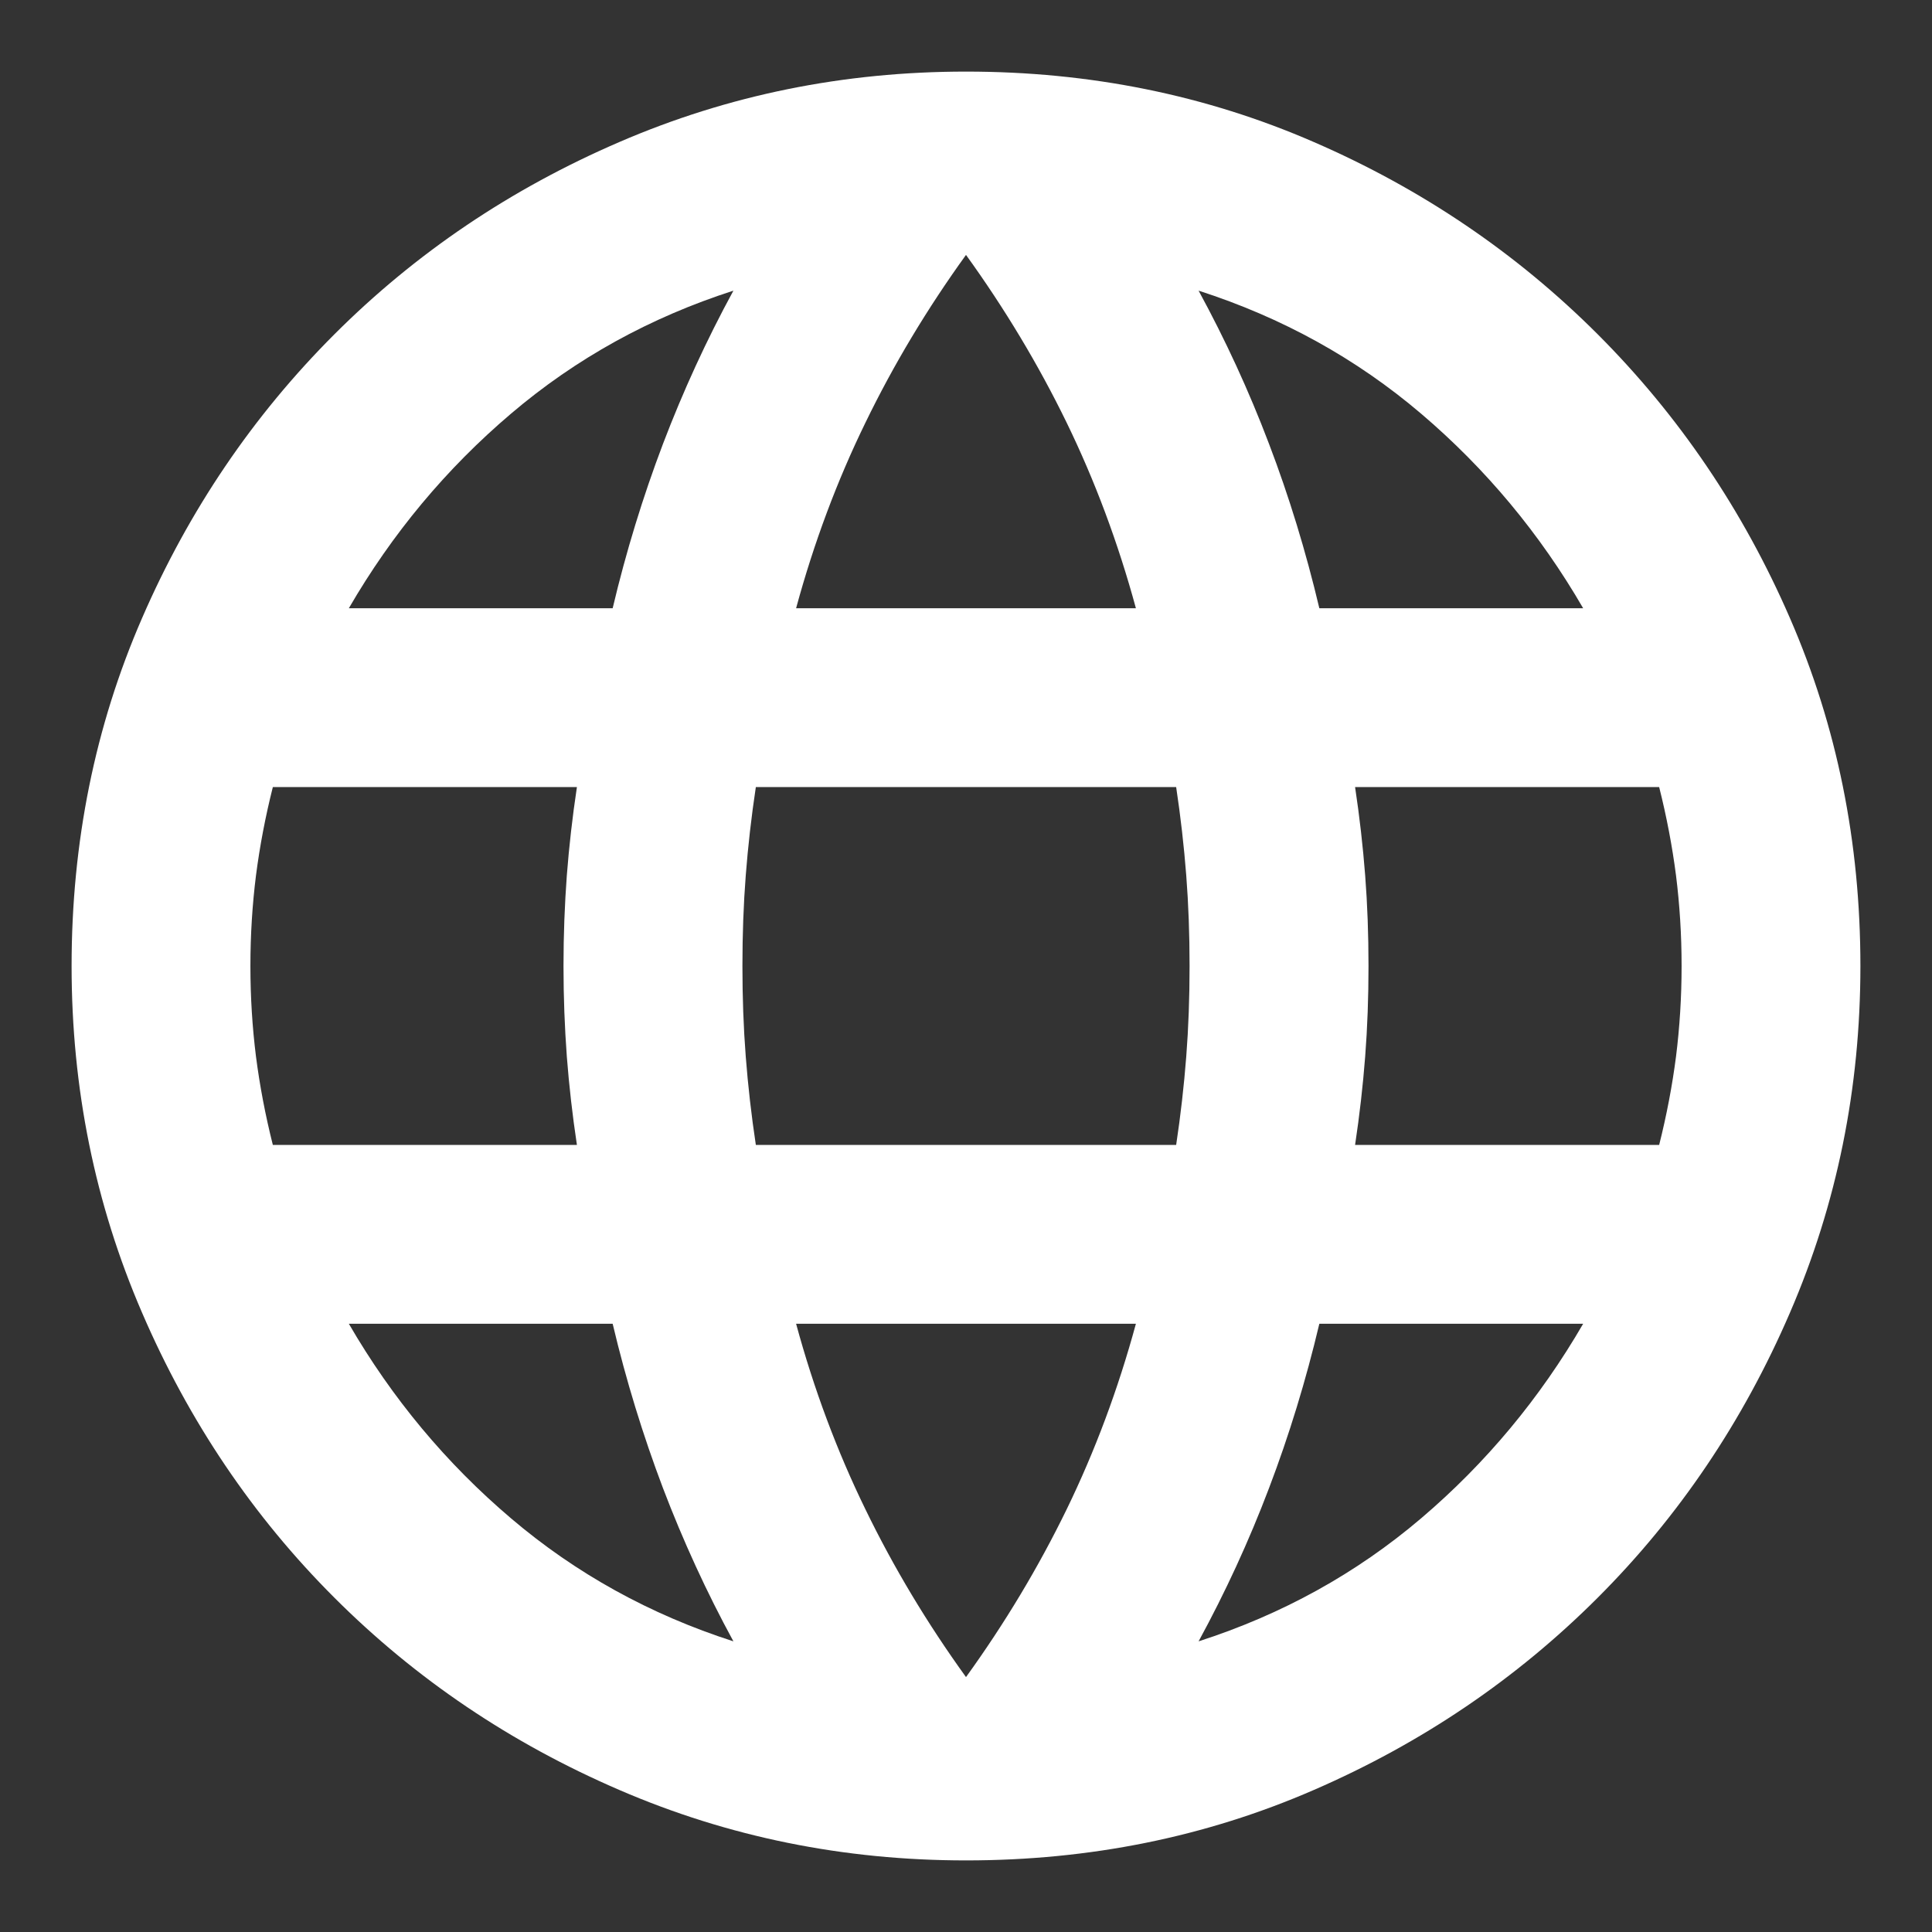 <svg width="18" height="18" viewBox="0 0 18 18" fill="none" xmlns="http://www.w3.org/2000/svg">
<rect x="0" y="0" width="18" height="18" fill="#333333" stroke="none"/>
<path d="M9 17.333C7.861 17.333 6.785 17.115 5.771 16.677C4.757 16.24 3.872 15.642 3.115 14.885C2.358 14.129 1.76 13.243 1.323 12.229C0.885 11.215 0.667 10.139 0.667 9C0.667 7.847 0.885 6.767 1.323 5.76C1.76 4.753 2.358 3.872 3.115 3.115C3.872 2.358 4.757 1.76 5.771 1.323C6.785 0.885 7.861 0.667 9 0.667C10.153 0.667 11.233 0.885 12.24 1.323C13.247 1.76 14.129 2.358 14.886 3.115C15.642 3.872 16.24 4.753 16.677 5.76C17.115 6.767 17.333 7.847 17.333 9C17.333 10.139 17.115 11.215 16.677 12.229C16.24 13.243 15.642 14.129 14.886 14.885C14.129 15.642 13.247 16.24 12.24 16.677C11.233 17.115 10.153 17.333 9 17.333ZM9 15.625C9.361 15.125 9.674 14.604 9.938 14.062C10.201 13.521 10.417 12.944 10.583 12.333H7.417C7.583 12.944 7.799 13.521 8.063 14.062C8.326 14.604 8.639 15.125 9 15.625ZM6.833 15.292C6.583 14.833 6.365 14.358 6.177 13.865C5.99 13.371 5.833 12.861 5.708 12.333H3.25C3.653 13.028 4.156 13.632 4.761 14.146C5.365 14.66 6.056 15.042 6.833 15.292ZM11.167 15.292C11.944 15.042 12.636 14.66 13.24 14.146C13.844 13.632 14.347 13.028 14.75 12.333H12.292C12.167 12.861 12.011 13.371 11.823 13.865C11.636 14.358 11.417 14.833 11.167 15.292ZM2.542 10.667H5.375C5.333 10.389 5.302 10.115 5.281 9.844C5.261 9.573 5.25 9.292 5.25 9C5.25 8.708 5.261 8.427 5.281 8.156C5.302 7.885 5.333 7.611 5.375 7.333H2.542C2.472 7.611 2.42 7.885 2.385 8.156C2.351 8.427 2.333 8.708 2.333 9C2.333 9.292 2.351 9.573 2.385 9.844C2.42 10.115 2.472 10.389 2.542 10.667ZM7.042 10.667H10.958C11 10.389 11.031 10.115 11.052 9.844C11.073 9.573 11.083 9.292 11.083 9C11.083 8.708 11.073 8.427 11.052 8.156C11.031 7.885 11 7.611 10.958 7.333H7.042C7 7.611 6.969 7.885 6.948 8.156C6.927 8.427 6.917 8.708 6.917 9C6.917 9.292 6.927 9.573 6.948 9.844C6.969 10.115 7 10.389 7.042 10.667ZM12.625 10.667H15.458C15.528 10.389 15.58 10.115 15.615 9.844C15.649 9.573 15.667 9.292 15.667 9C15.667 8.708 15.649 8.427 15.615 8.156C15.58 7.885 15.528 7.611 15.458 7.333H12.625C12.667 7.611 12.698 7.885 12.719 8.156C12.74 8.427 12.75 8.708 12.75 9C12.75 9.292 12.74 9.573 12.719 9.844C12.698 10.115 12.667 10.389 12.625 10.667ZM12.292 5.667H14.75C14.347 4.972 13.844 4.368 13.24 3.854C12.636 3.34 11.944 2.958 11.167 2.708C11.417 3.167 11.636 3.642 11.823 4.135C12.011 4.628 12.167 5.139 12.292 5.667ZM7.417 5.667H10.583C10.417 5.056 10.201 4.479 9.938 3.938C9.674 3.396 9.361 2.875 9 2.375C8.639 2.875 8.326 3.396 8.063 3.938C7.799 4.479 7.583 5.056 7.417 5.667ZM3.25 5.667H5.708C5.833 5.139 5.99 4.628 6.177 4.135C6.365 3.642 6.583 3.167 6.833 2.708C6.056 2.958 5.365 3.34 4.761 3.854C4.156 4.368 3.653 4.972 3.25 5.667Z" fill="white"/>
</svg>
